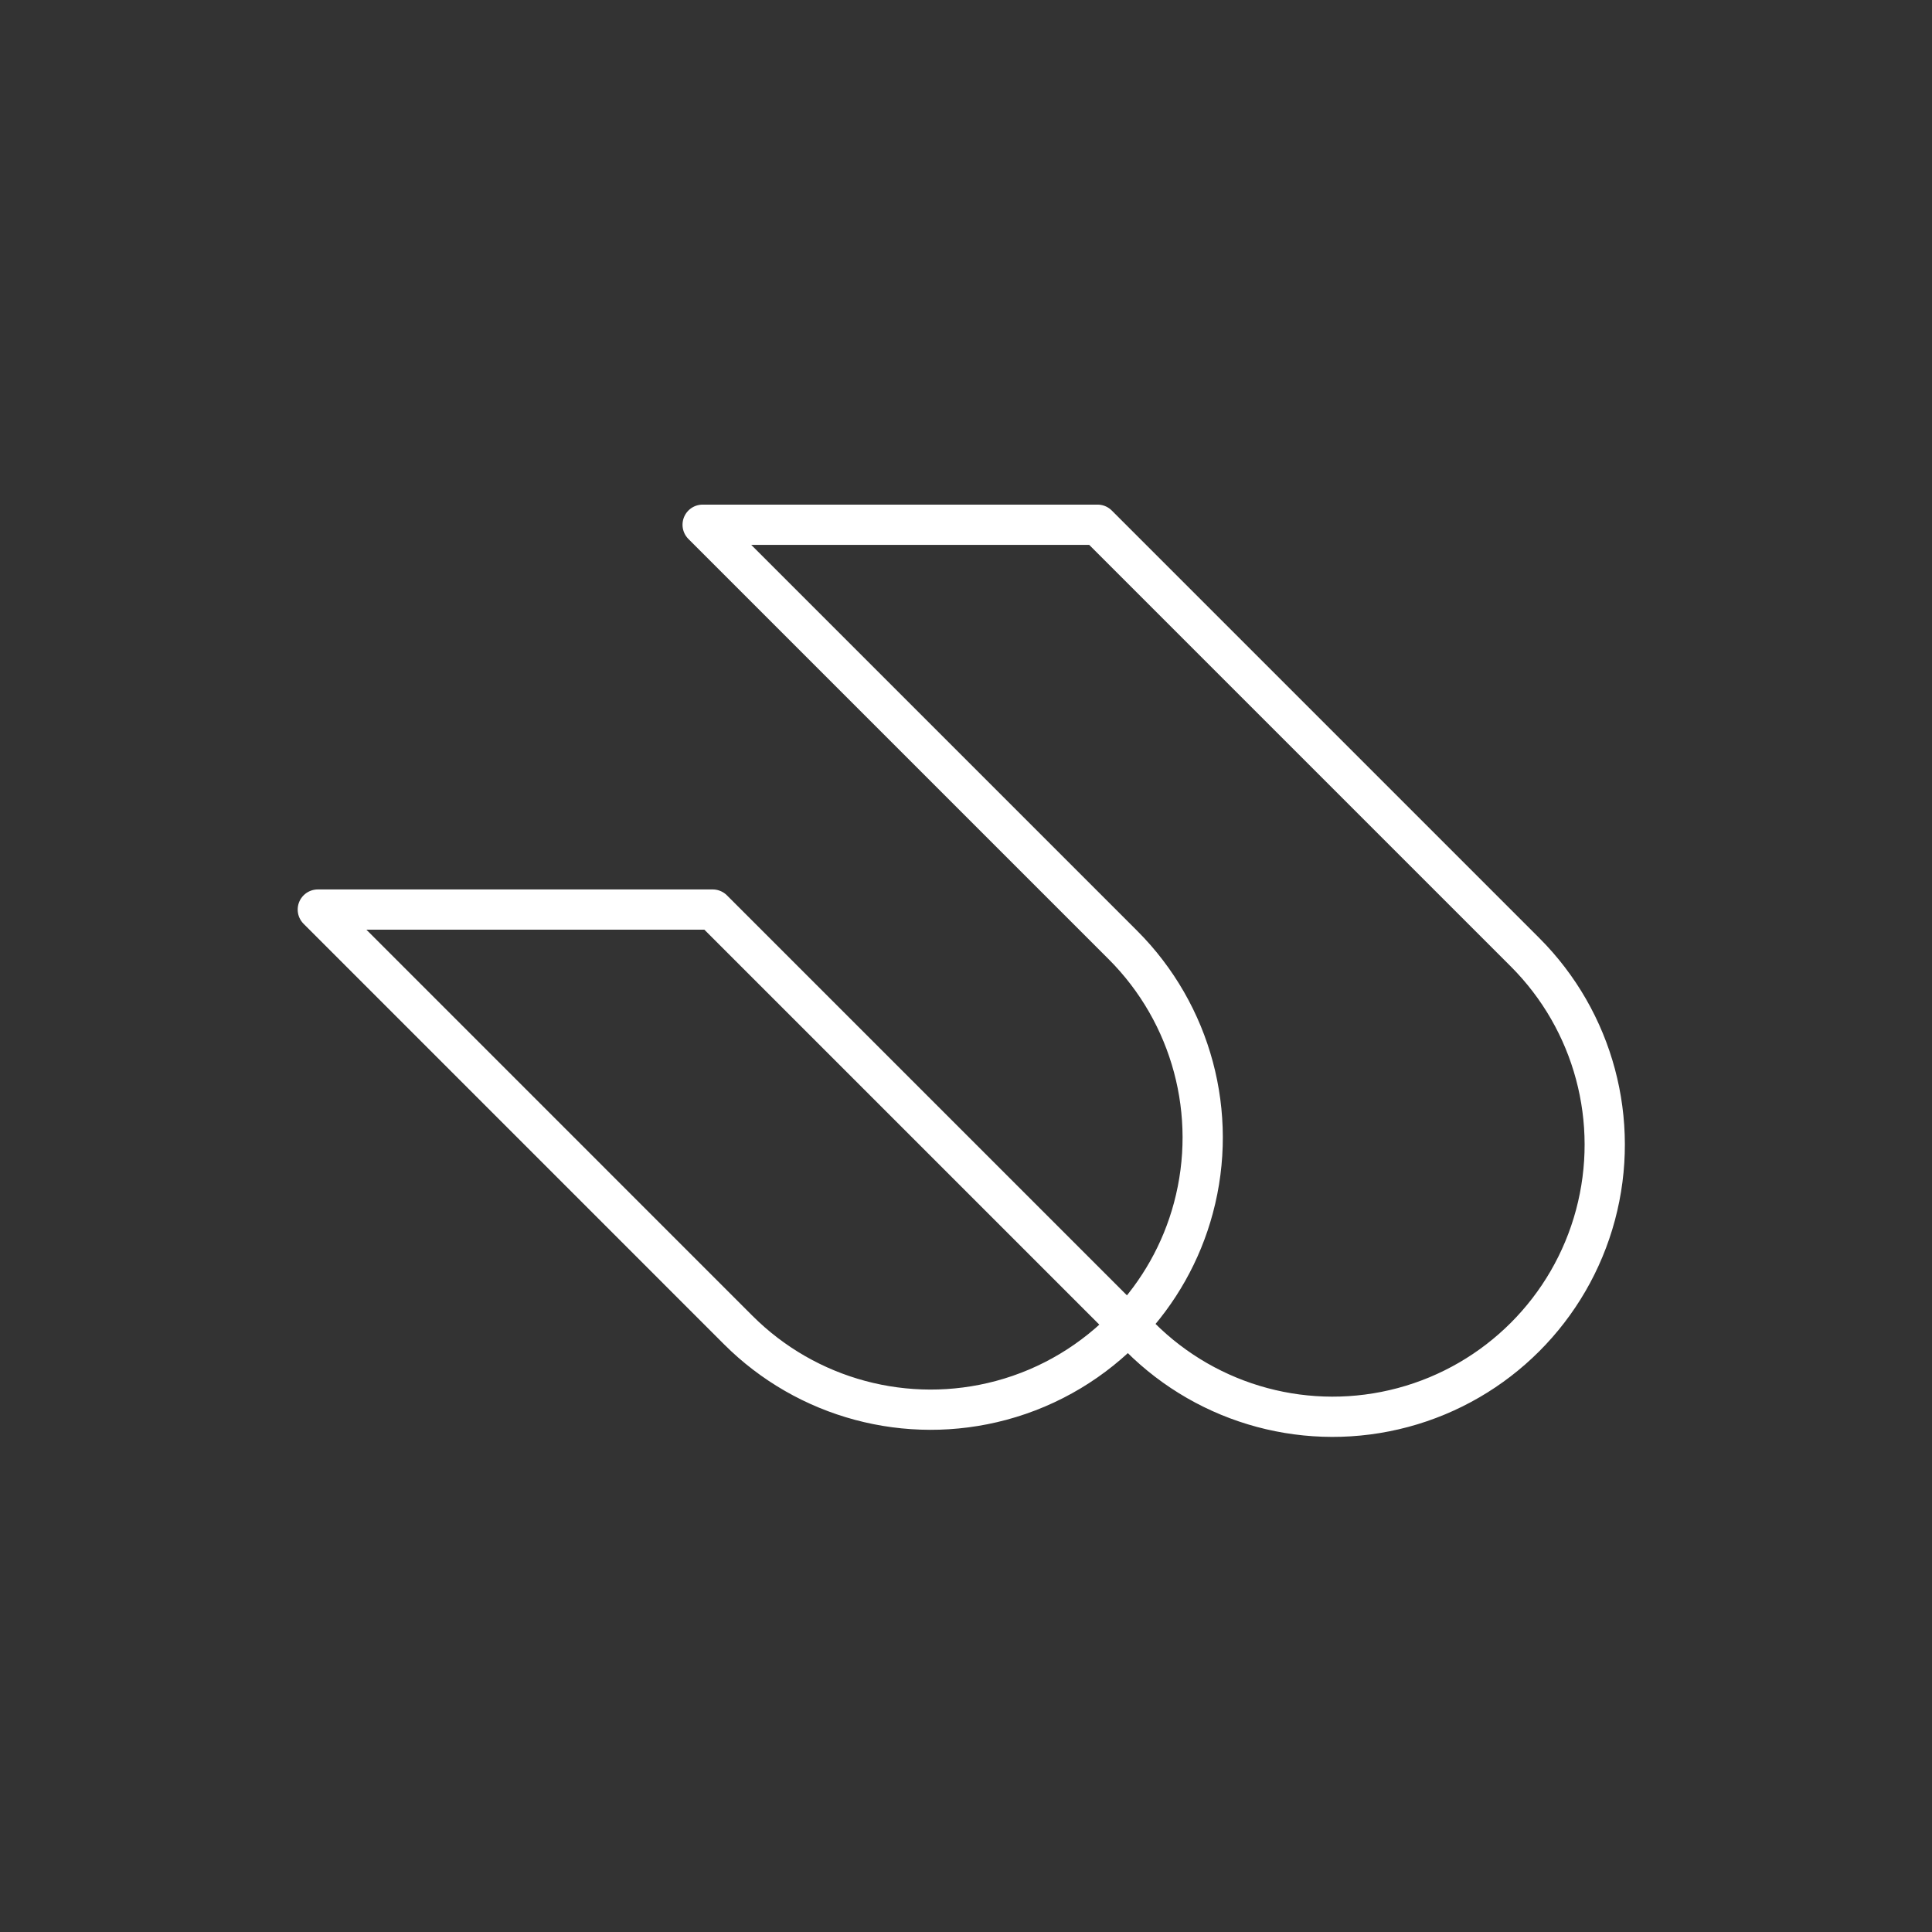 <?xml version="1.0" encoding="UTF-8" standalone="no"?>
<svg
   id="Layer_1"
   data-name="Layer 1"
   version="1.1"
   viewBox="0 0 48 48"
   xml:space="preserve"
   xmlns="http://www.w3.org/2000/svg"
   xmlns:svg="http://www.w3.org/2000/svg"><rect x="0" y="0" width="48" height="48" fill="#333333" stroke="none"/><defs
     id="defs1"><style
       id="style1">.cls-1 { fill: none;        stroke: #fff;        stroke-linecap: round;        stroke-linejoin: round; }
</style></defs><path
     id="path1"
     class="cls-1"
     d="M 17.457 13.037 L 27.9 23.48 C 29.608 25.188 30.276 27.679 29.65 30.012 C 29.354 31.119 28.786 32.11 28.023 32.914 L 17.707 22.598 L 7.896 22.598 L 18.34 33.043 C 20.048 34.751 22.538 35.418 24.871 34.793 C 26.097 34.465 27.179 33.805 28.023 32.916 L 28.328 33.219 C 30.036 34.927 32.524 35.594 34.857 34.969 C 37.19 34.344 39.014 32.521 39.639 30.188 C 40.264 27.854 39.597 25.366 37.889 23.658 L 27.268 13.037 L 17.457 13.037 z " /></svg>
